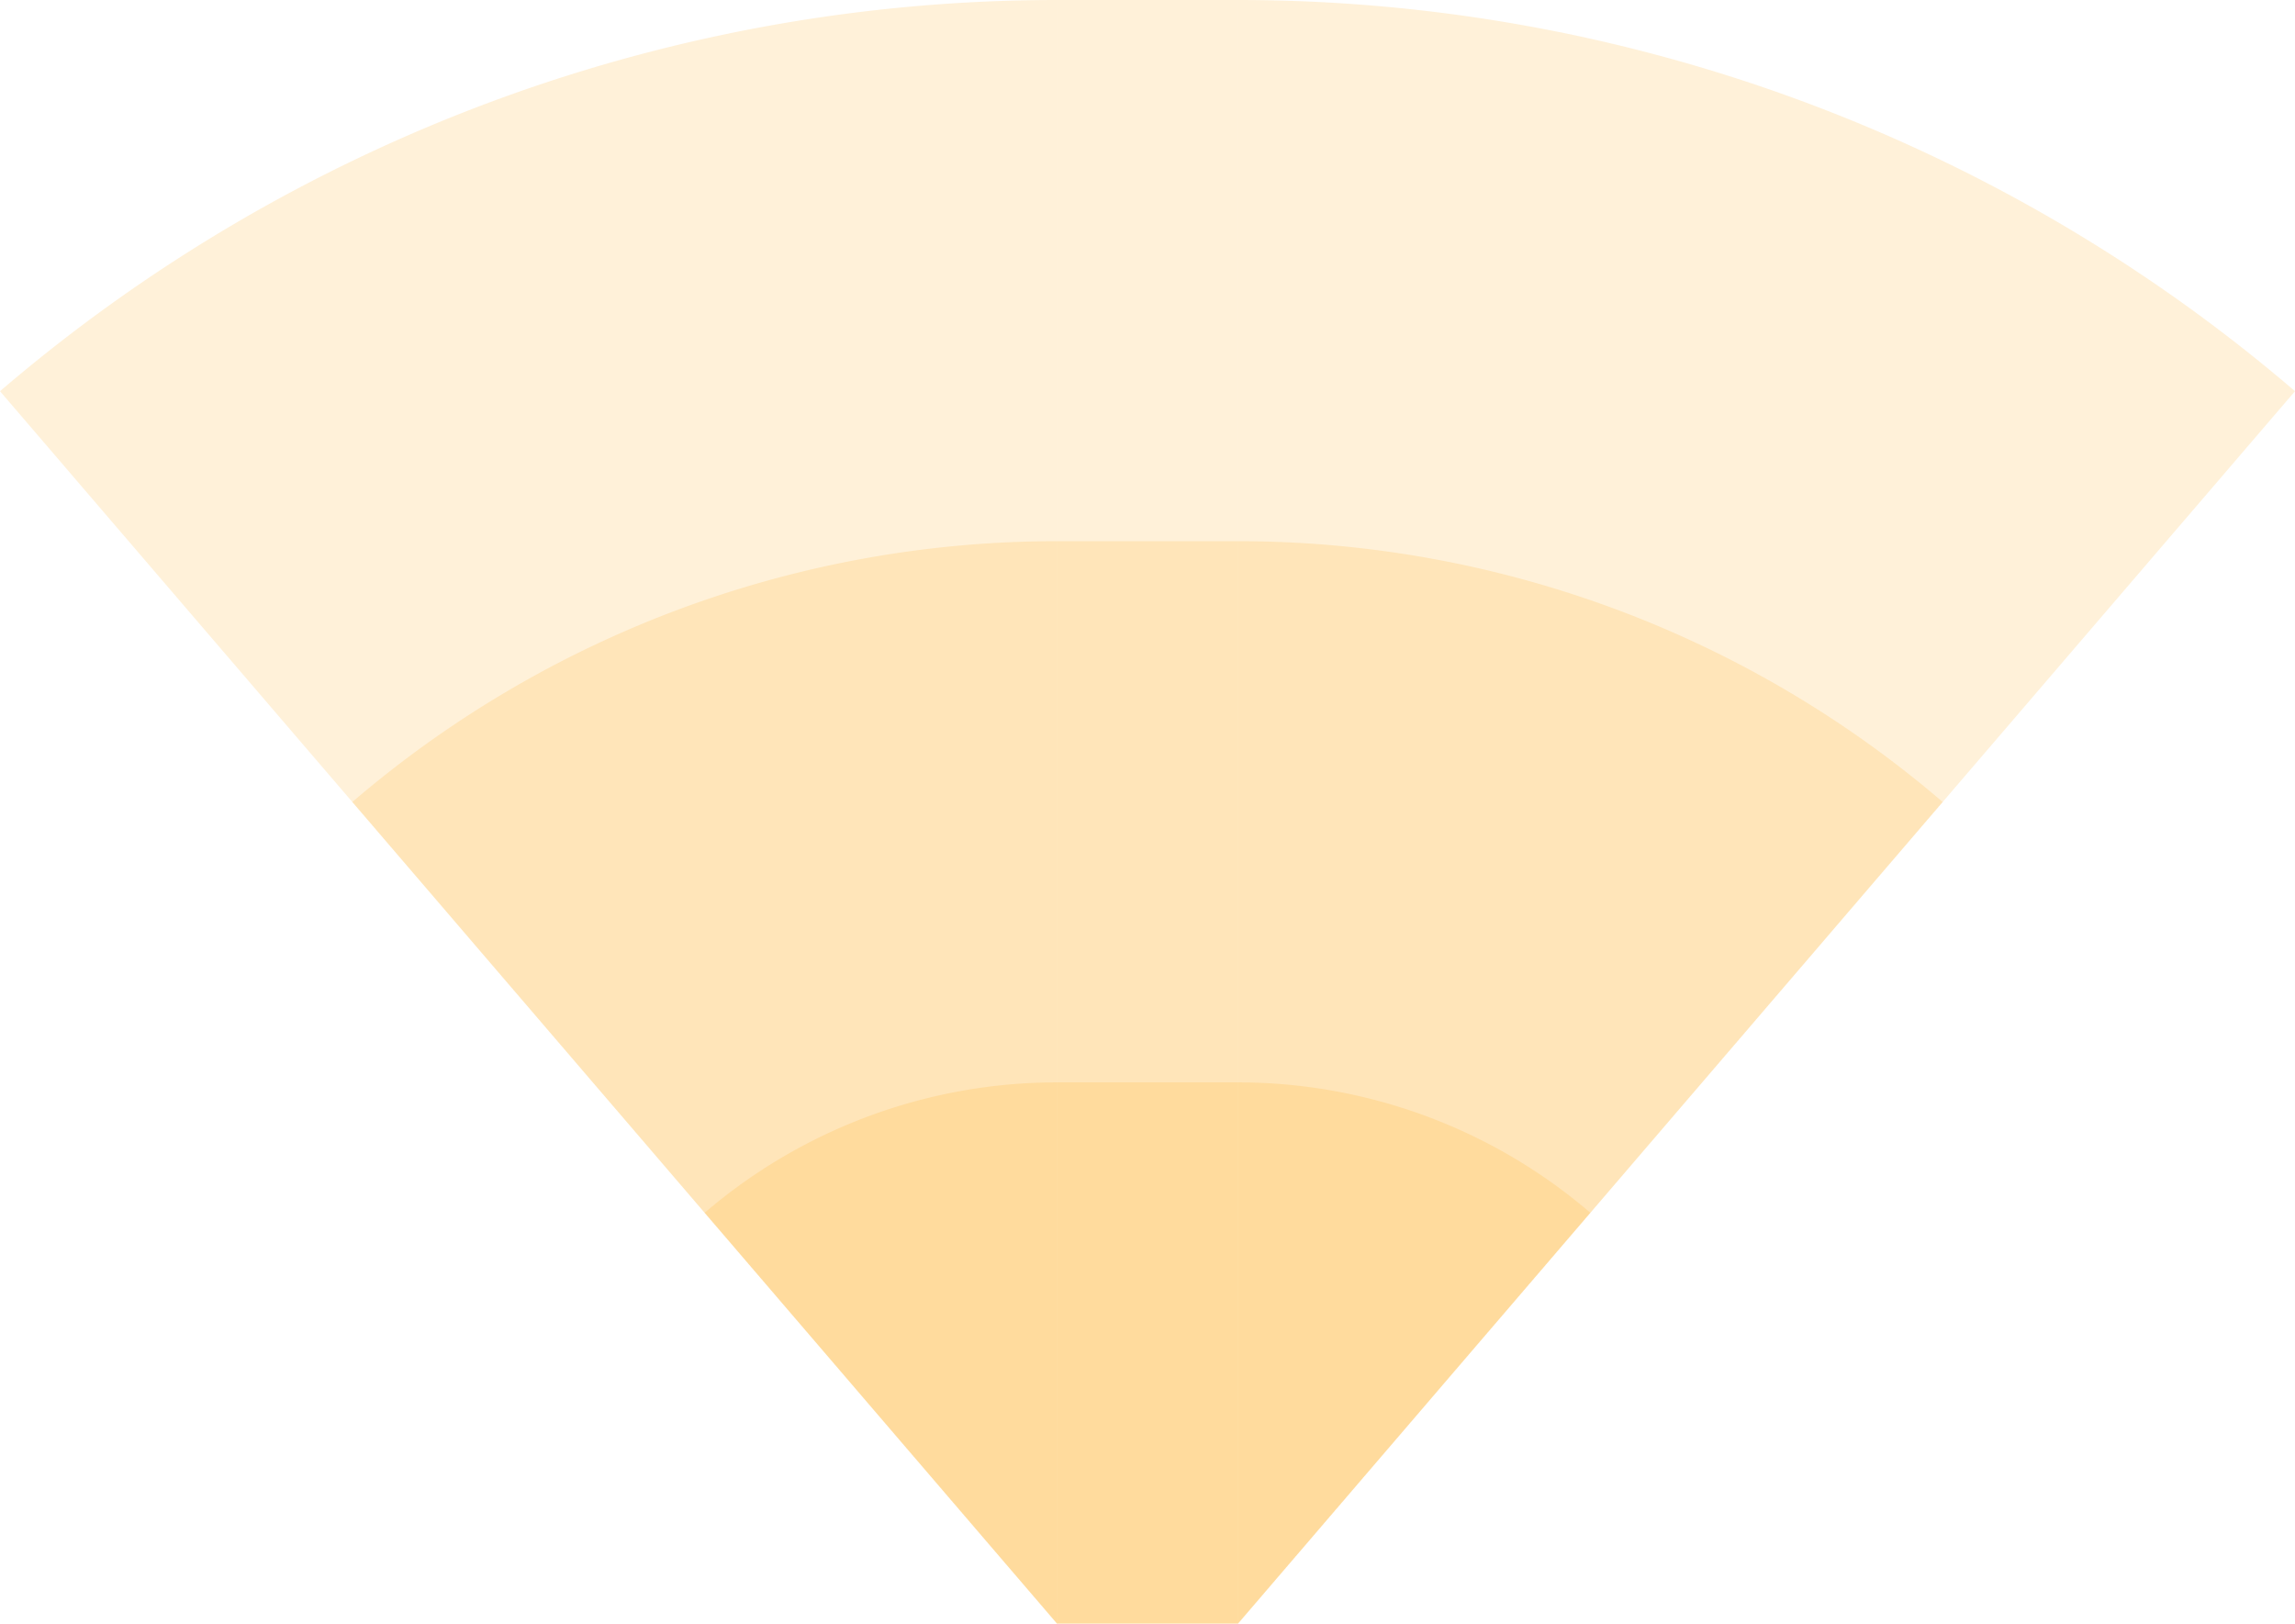 <!-- Created with Inkscape (http://www.inkscape.org/) --><svg xmlns:rdf="http://www.w3.org/1999/02/22-rdf-syntax-ns#" width="1198.031" xmlns:svg="http://www.w3.org/2000/svg" id="svg2" height="847.5" xmlns:dc="http://purl.org/dc/elements/1.1/" xmlns:cc="http://creativecommons.org/ns#" xmlns="http://www.w3.org/2000/svg" version="1.1">
  <defs id="defs3031"/>
  <rect x="551.756" width="94.52" id="rect3000" y="0" height="847.5" style="fill:#ffa500;fill-opacity:0.15"/>
  <rect x="551.756" width="94.52" id="rect3001" y="282.5" height="565" style="fill:#ffa500;fill-opacity:0.15"/>
  <rect x="551.756" width="94.52" id="rect3002" y="565" height="282.5" style="fill:#ffa500;fill-opacity:0.15"/>
  
	
	
	<path style="fill:#ffa500;fill-opacity:0.15" id="path3021" d="M 0,204.21 A 847.5,847.5 0 0 1 551.756,0 v 847.5 z"/>
	<path style="fill:#ffa500;fill-opacity:0.15" id="path3021" d="M 183.919,418.64 A 565,565 0 0 1 551.756,282.5 v 565 z"/>
	<path style="fill:#ffa500;fill-opacity:0.15" id="path3021" d="M 367.837,633.07 A 282.5,282.5 0 0 1 551.756,565 v 282.5 z"/>
	
	
	<path style="fill:#ffa500;fill-opacity:0.15" id="path3021" d="M 1198.031,204.21 A 847.5,847.5 1 0 0 646.276,0 v 847.5 z"/>
	<path style="fill:#ffa500;fill-opacity:0.15" id="path3021" d="M 1014.113,418.64 A 565,565 1 0 0 646.276,282.5 v 565 z"/>
	<path style="fill:#ffa500;fill-opacity:0.15" id="path3021" d="M 830.194,633.07 A 282.5,282.5 1 0 0 646.276,565 v 282.5 z"/>
</svg>